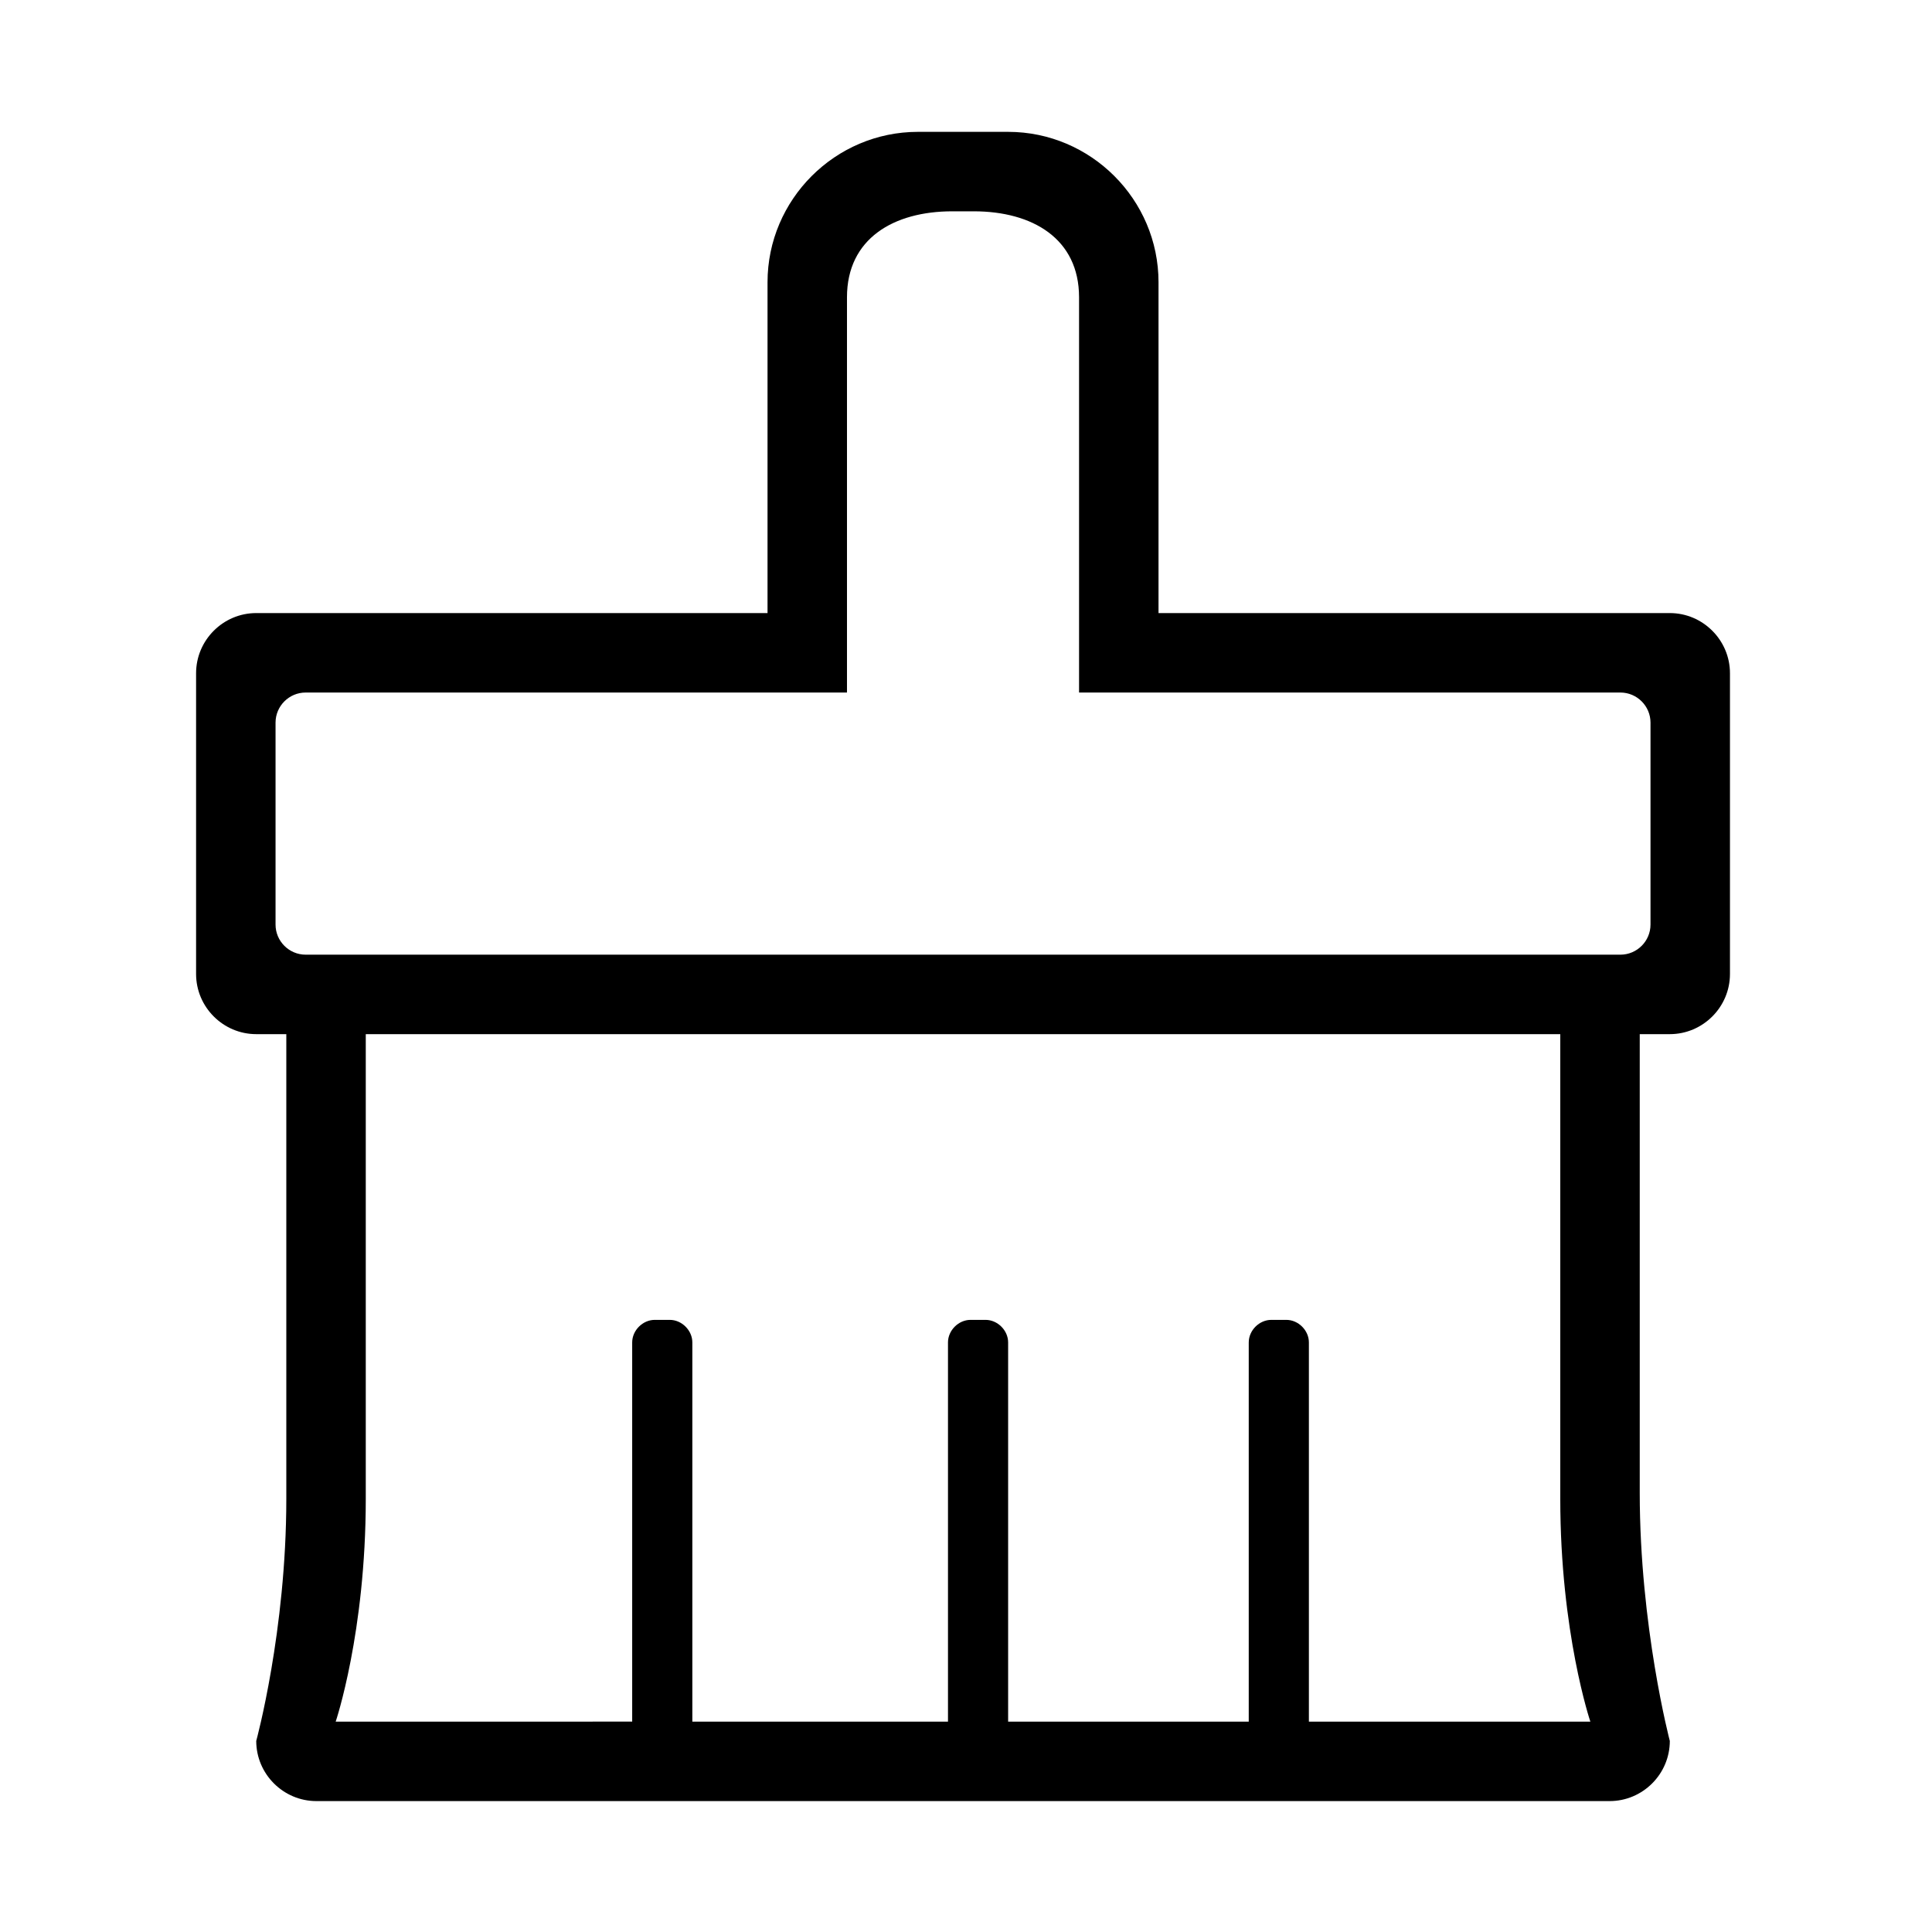 <svg class="icon" style="width: 1em; height: 1em;vertical-align: middle;fill: currentColor;overflow: hidden;" viewBox="0 0 1024 1024" version="1.1" xmlns="http://www.w3.org/2000/svg"><path d="M615.564 406.571M885.036 548.118l-15.94 0 0 243.097c0 70.938 15.94 131.517 15.94 131.517 0 17.53-14.347 31.882-31.883 31.882L167.69 954.614c-17.532 0-31.878-14.352-31.878-31.882 0 0 15.94-58.19 15.94-128.33L151.752 548.118l-15.94 0c-17.537 0-31.883-14.35-31.883-31.888L103.929 356.825c0-17.537 14.346-31.884 31.883-31.884l270.995 0L406.807 149.59c0-43.838 35.868-79.705 79.707-79.705l47.822 0c43.838 0 79.704 35.867 79.704 79.705l0 175.35 270.996 0c17.537 0 31.882 14.347 31.882 31.884l0 159.411C916.918 533.768 902.573 548.118 885.036 548.118L885.036 548.118 885.036 548.118zM335.072 922.726 335.072 711.509c0-6.374 5.583-11.951 11.956-11.951l7.966 0c6.38 0 11.961 5.577 11.961 11.951l0 211.218 135.496 0L502.452 711.509c0-6.374 5.581-11.951 11.954-11.951l7.965 0c6.385 0 11.962 5.577 11.962 11.951l0 211.218 127.526 0L661.861 711.509c0-6.374 5.577-11.951 11.951-11.951l7.973 0c6.377 0 11.955 5.577 11.955 11.951l0 211.218 159.412 0c0 0-15.939-57.388-15.939-128.325L837.212 548.118 183.634 548.118l0 246.284c0 70.937-15.945 128.325-15.945 128.325L335.072 922.726 335.072 922.726 335.072 922.726zM885.036 372.762c0-8.769-7.171-15.937-15.94-15.937L582.156 356.825 582.156 157.563c0-31.086-24.709-55.794-55.795-55.794l-31.878 0c-31.085 0-55.799 24.708-55.799 55.794l0 199.262L151.751 356.825c-8.77 0-15.94 7.168-15.94 15.937l0 127.529c0 8.77 7.17 15.94 15.94 15.94l31.883 0 653.579 0 31.882 0c8.769 0 15.94-7.17 15.94-15.94L885.035 372.762 885.036 372.762 885.036 372.762zM885.036 372.762M885.036 548.118l-15.94 0 0 243.097c0 70.938 15.94 131.517 15.94 131.517 0 17.53-14.347 31.882-31.883 31.882L167.69 954.614c-17.532 0-31.878-14.352-31.878-31.882 0 0 15.94-58.19 15.94-128.33L151.752 548.118l-15.94 0c-17.537 0-31.883-14.35-31.883-31.888L103.929 356.825c0-17.537 14.346-31.884 31.883-31.884l270.995 0L406.807 149.59c0-43.838 35.868-79.705 79.707-79.705l47.822 0c43.838 0 79.704 35.867 79.704 79.705l0 175.35 270.996 0c17.537 0 31.882 14.347 31.882 31.884l0 159.411C916.918 533.768 902.573 548.118 885.036 548.118L885.036 548.118 885.036 548.118zM335.072 912.493 335.072 711.509c0-6.374 5.583-11.951 11.956-11.951l7.966 0c6.38 0 11.961 5.577 11.961 11.951l0 200.985 135.496 0L502.452 711.509c0-6.374 5.581-11.951 11.954-11.951l7.965 0c6.385 0 11.962 5.577 11.962 11.951l0 200.985 127.526 0L661.861 711.509c0-6.374 5.577-11.951 11.951-11.951l7.973 0c6.377 0 11.955 5.577 11.955 11.951l0 200.985 149.179 0c0 0-15.939-47.155-15.939-118.092L826.979 548.118 193.867 548.118l0 246.284c0 70.937-15.945 118.092-15.945 118.092L335.072 912.493l0 10.233L335.072 912.493zM874.802 382.995c0-8.769-7.171-15.937-15.94-15.937L571.923 367.058 571.923 157.563c0-31.086-24.709-45.561-55.795-45.561l-11.412 0c-31.085 0-55.799 14.475-55.799 45.561l0 209.495L161.984 367.058c-8.77 0-15.94 7.168-15.94 15.937l0 107.062c0 8.77 7.17 15.94 15.94 15.94l31.883 0 633.112 0 31.882 0c8.769 0 15.94-7.17 15.94-15.94L874.801 382.995l10.233 0L874.802 382.995zM885.036 372.762" /></svg>
